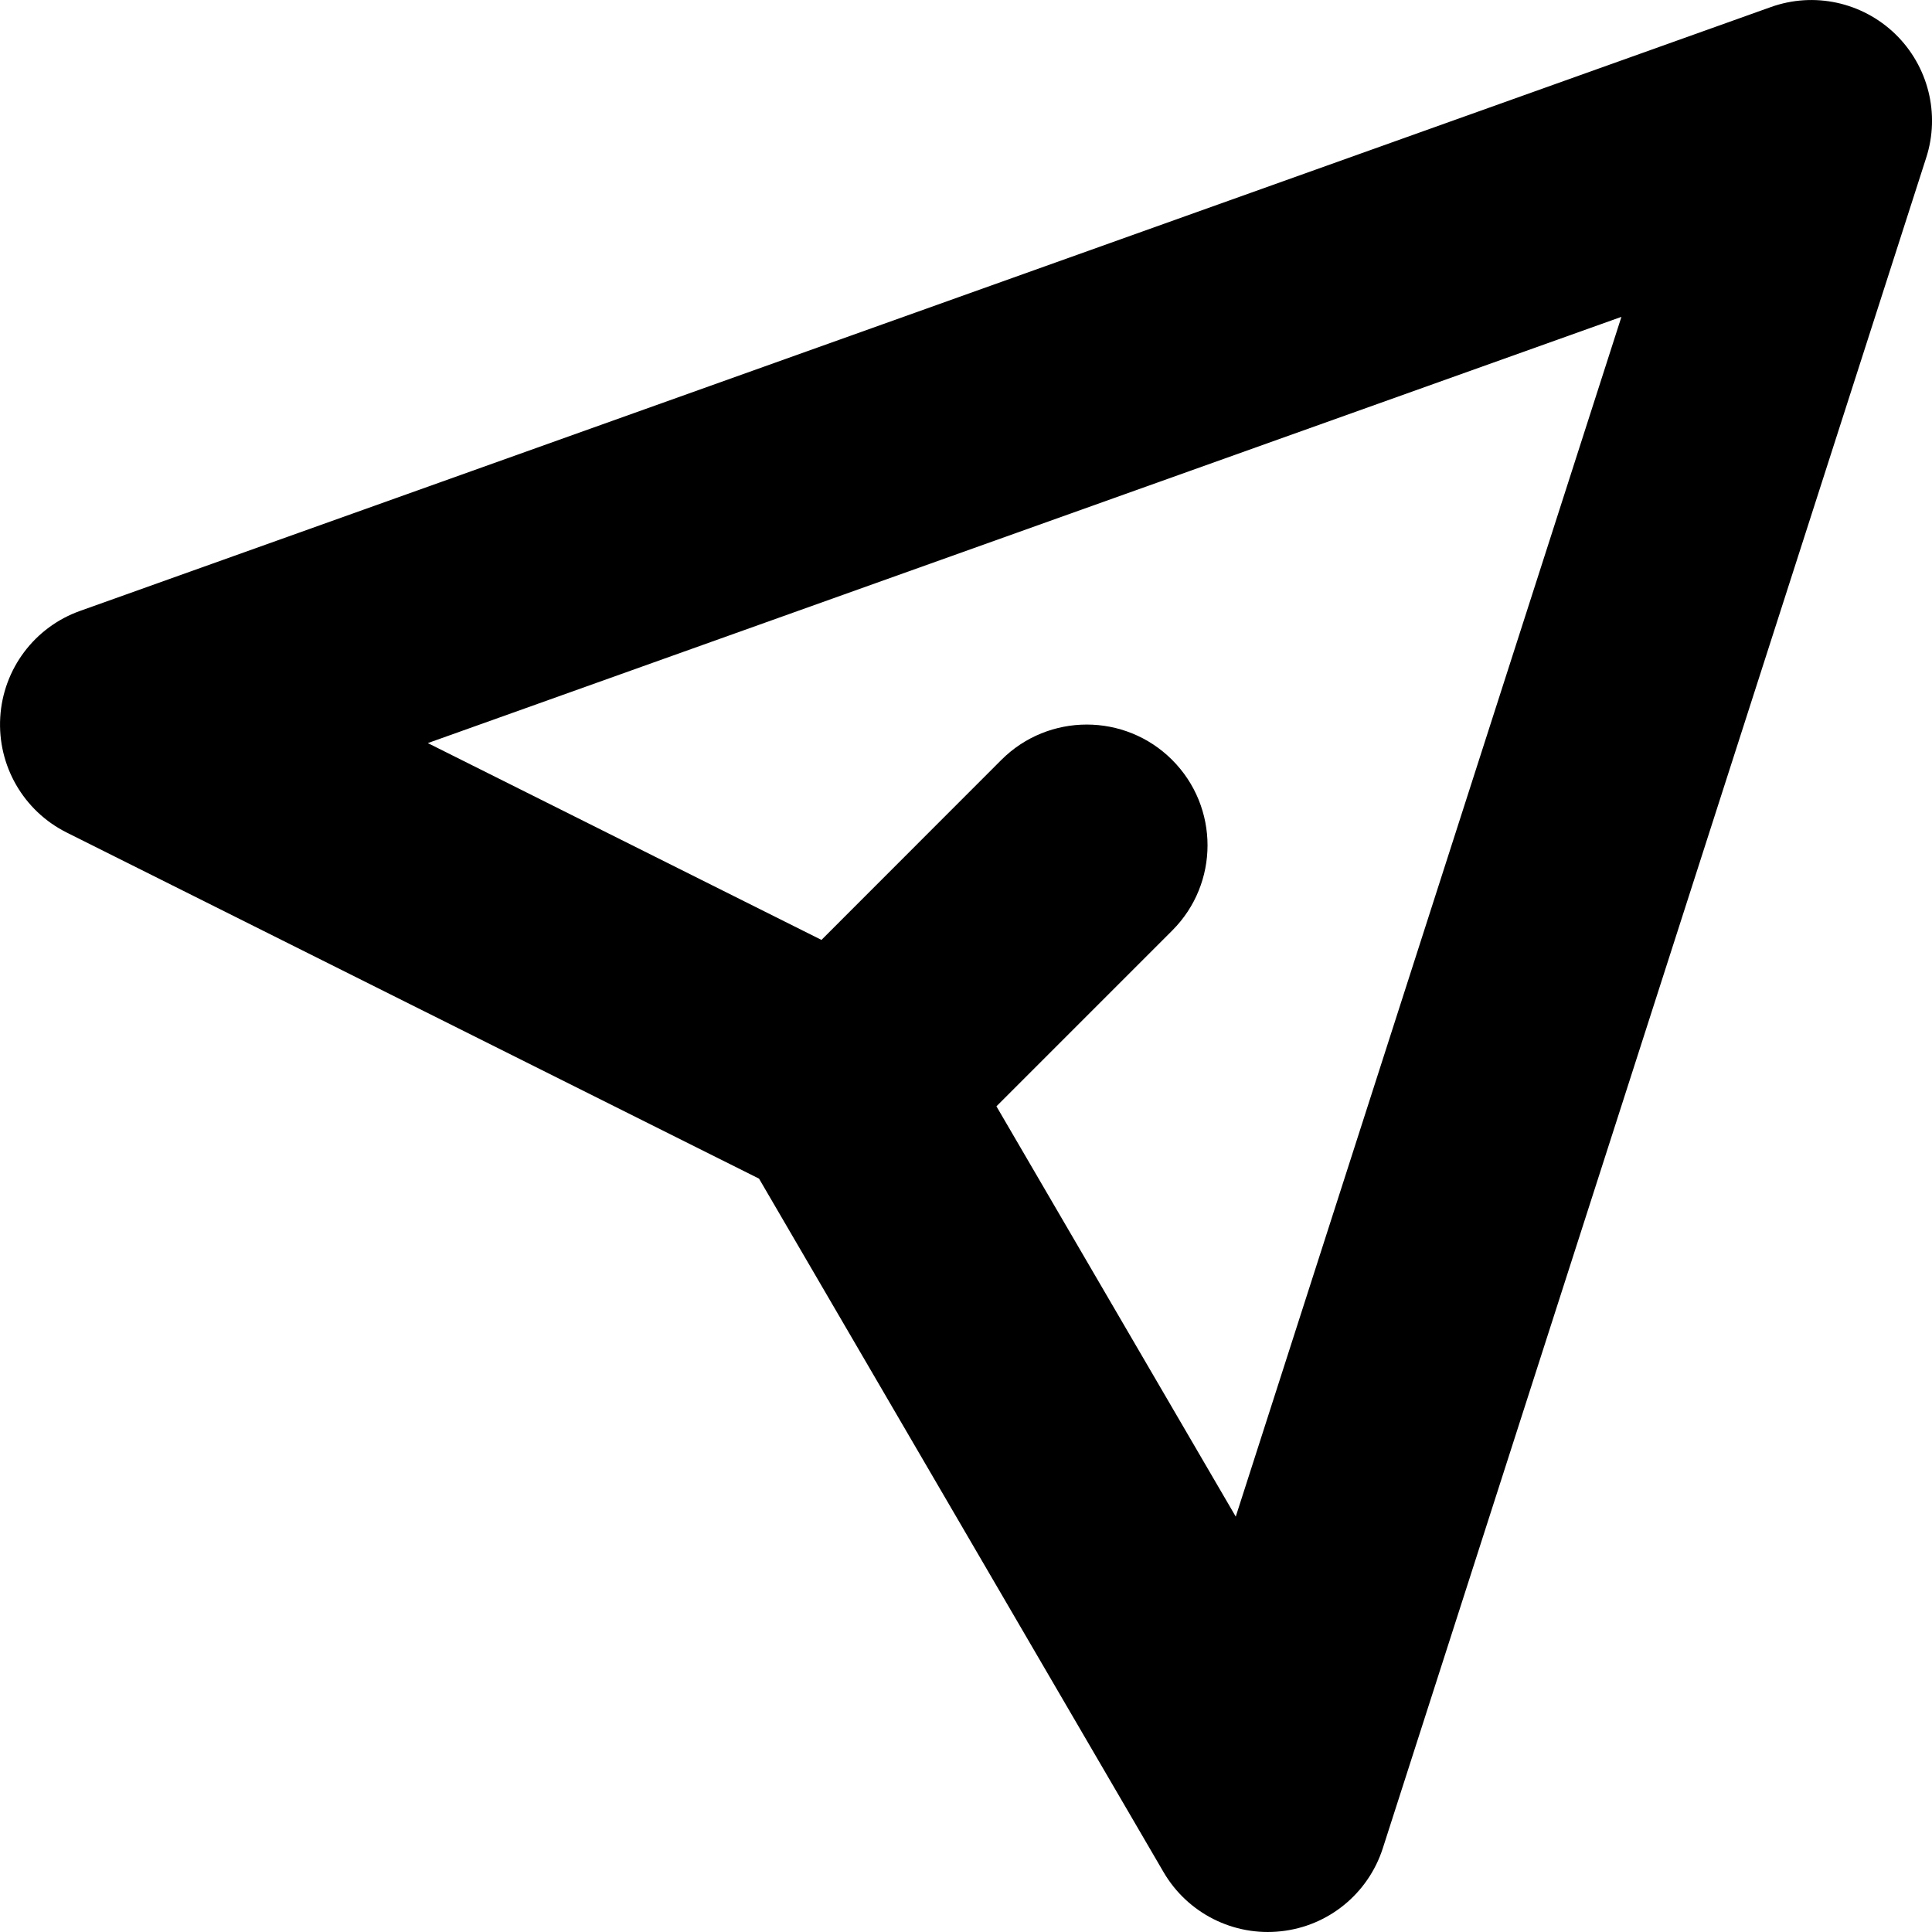 <svg width="16" height="16" viewBox="0 0 16 16" fill="none" xmlns="http://www.w3.org/2000/svg">
<path fill-rule="evenodd" clip-rule="evenodd" d="M15.952 1.306C16.069 0.944 15.969 0.547 15.696 0.282C15.422 0.017 15.022 -0.07 14.664 0.059L0.664 5.059C0.286 5.193 0.026 5.54 0.002 5.94C-0.022 6.34 0.194 6.716 0.553 6.895L6.286 9.761L9.636 15.504C9.835 15.845 10.216 16.037 10.608 15.994C11.001 15.952 11.331 15.682 11.452 15.306L15.952 1.306ZM6.803 7.784L3.543 6.154L13.428 2.624L10.234 12.56L8.252 9.162L9.707 7.707C10.098 7.317 10.098 6.684 9.707 6.293C9.317 5.903 8.683 5.903 8.293 6.293L6.803 7.784Z" fill="black"/>
</svg>

